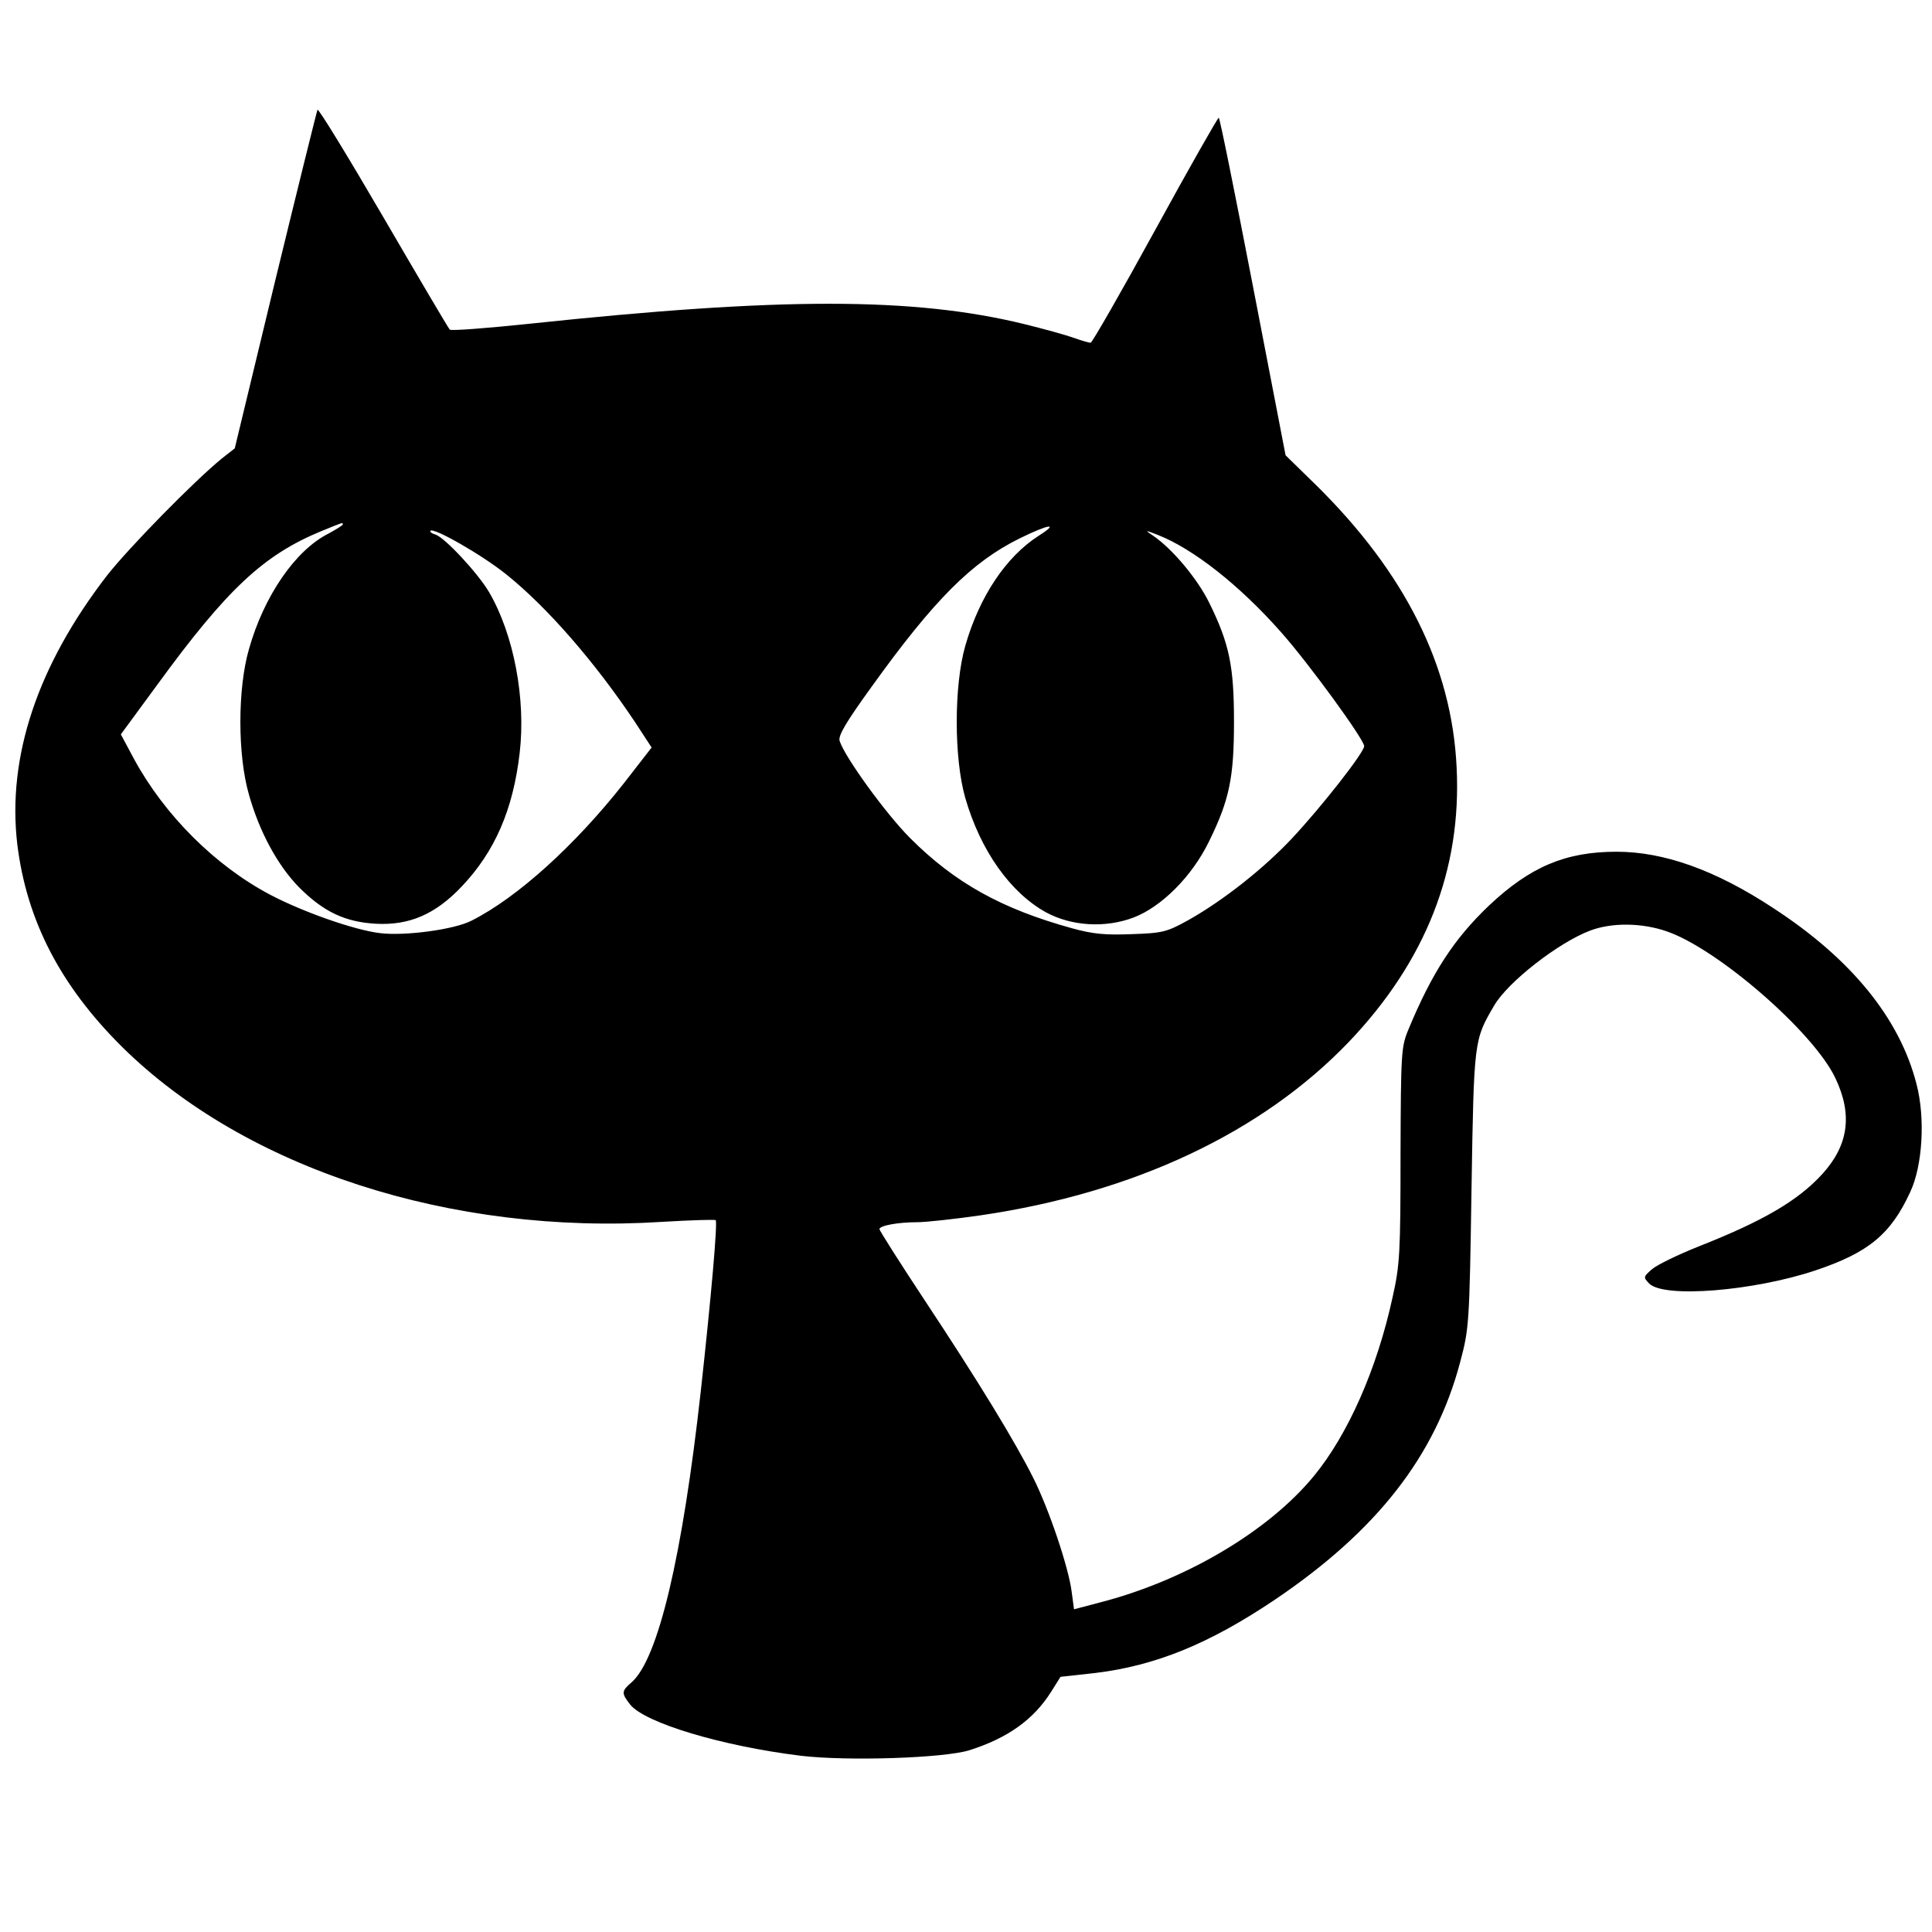 <?xml version="1.0" standalone="no"?>
<!DOCTYPE svg PUBLIC "-//W3C//DTD SVG 20010904//EN"
 "http://www.w3.org/TR/2001/REC-SVG-20010904/DTD/svg10.dtd">
<svg version="1.0" xmlns="http://www.w3.org/2000/svg"
 width="558pt" height="558pt" viewBox="0 0 558 558"
 preserveAspectRatio="xMidYMid meet">
<g transform="translate(0,558) scale(0.1,-0.1)"
fill="#000000" stroke="none">
<path d="M917 5263 c-2 -4 -57 -226 -122 -493 l-117 -485 -37 -29 c-81 -66
-267 -256 -331 -337 -201 -260 -290 -524 -260 -778 27 -219 124 -408 304 -586
355 -350 949 -543 1558 -504 83 5 153 7 155 5 6 -6 -13 -222 -43 -494 -53
-477 -123 -774 -200 -841 -29 -25 -30 -31 -4 -64 42 -53 265 -120 493 -148
134 -16 413 -7 487 16 110 35 185 88 236 169 l27 43 100 11 c174 21 329 84
518 211 295 199 464 415 536 686 26 98 27 109 33 500 7 431 7 431 65 530 39
68 185 182 277 217 63 24 150 23 222 -2 148 -51 425 -292 487 -424 50 -105 38
-193 -37 -276 -70 -77 -170 -136 -358 -210 -60 -24 -120 -53 -135 -66 -25 -22
-25 -23 -8 -41 42 -43 302 -22 481 38 152 51 217 104 273 226 36 76 44 215 18
313 -49 190 -189 361 -413 507 -167 110 -316 163 -453 163 -147 0 -249 -43
-368 -155 -101 -96 -165 -194 -233 -358 -21 -50 -22 -66 -23 -362 0 -283 -2
-319 -23 -412 -45 -207 -129 -397 -228 -517 -132 -160 -373 -302 -620 -365
l-72 -19 -7 52 c-9 70 -66 239 -111 328 -53 106 -162 284 -313 512 -72 109
-131 202 -131 206 0 10 53 20 109 20 25 0 108 9 184 20 443 65 812 239 1063
501 222 233 326 497 311 793 -14 293 -149 562 -407 816 l-87 85 -94 487 c-52
269 -96 488 -99 488 -3 0 -86 -146 -184 -325 -98 -179 -182 -325 -186 -325 -4
0 -26 6 -48 14 -22 8 -87 26 -144 40 -319 78 -703 78 -1428 1 -124 -13 -228
-21 -231 -17 -4 4 -90 150 -192 325 -102 175 -187 314 -190 310z m73 -1198 c0
-2 -19 -14 -41 -26 -96 -48 -187 -181 -230 -334 -33 -114 -33 -306 0 -420 30
-107 83 -205 145 -268 71 -71 133 -100 222 -105 96 -5 171 27 247 107 96 101
149 222 168 387 18 156 -17 341 -88 463 -32 55 -128 158 -155 167 -11 3 -17 8
-15 11 10 10 148 -69 218 -125 119 -95 258 -255 374 -429 l47 -72 -80 -103
c-140 -178 -307 -330 -440 -397 -50 -26 -194 -45 -265 -36 -74 9 -222 61 -317
111 -159 84 -305 230 -393 392 l-38 71 105 143 c202 277 307 375 474 444 64
26 62 26 62 19z m2009 -33 c-93 -60 -170 -174 -211 -317 -33 -115 -33 -325 0
-440 44 -152 130 -273 233 -330 74 -40 171 -46 253 -15 81 31 169 119 218 220
59 120 72 185 72 345 0 160 -13 225 -71 343 -34 70 -108 158 -163 195 -24 16
-24 17 14 2 102 -40 236 -145 356 -281 80 -90 240 -310 240 -329 0 -18 -122
-174 -209 -267 -82 -87 -197 -178 -298 -235 -63 -35 -75 -38 -164 -41 -75 -3
-112 0 -173 17 -203 56 -338 131 -467 260 -70 70 -189 234 -204 281 -5 15 19
55 92 156 181 252 290 361 428 429 85 42 116 46 54 7z"/>
</g>
</svg>
